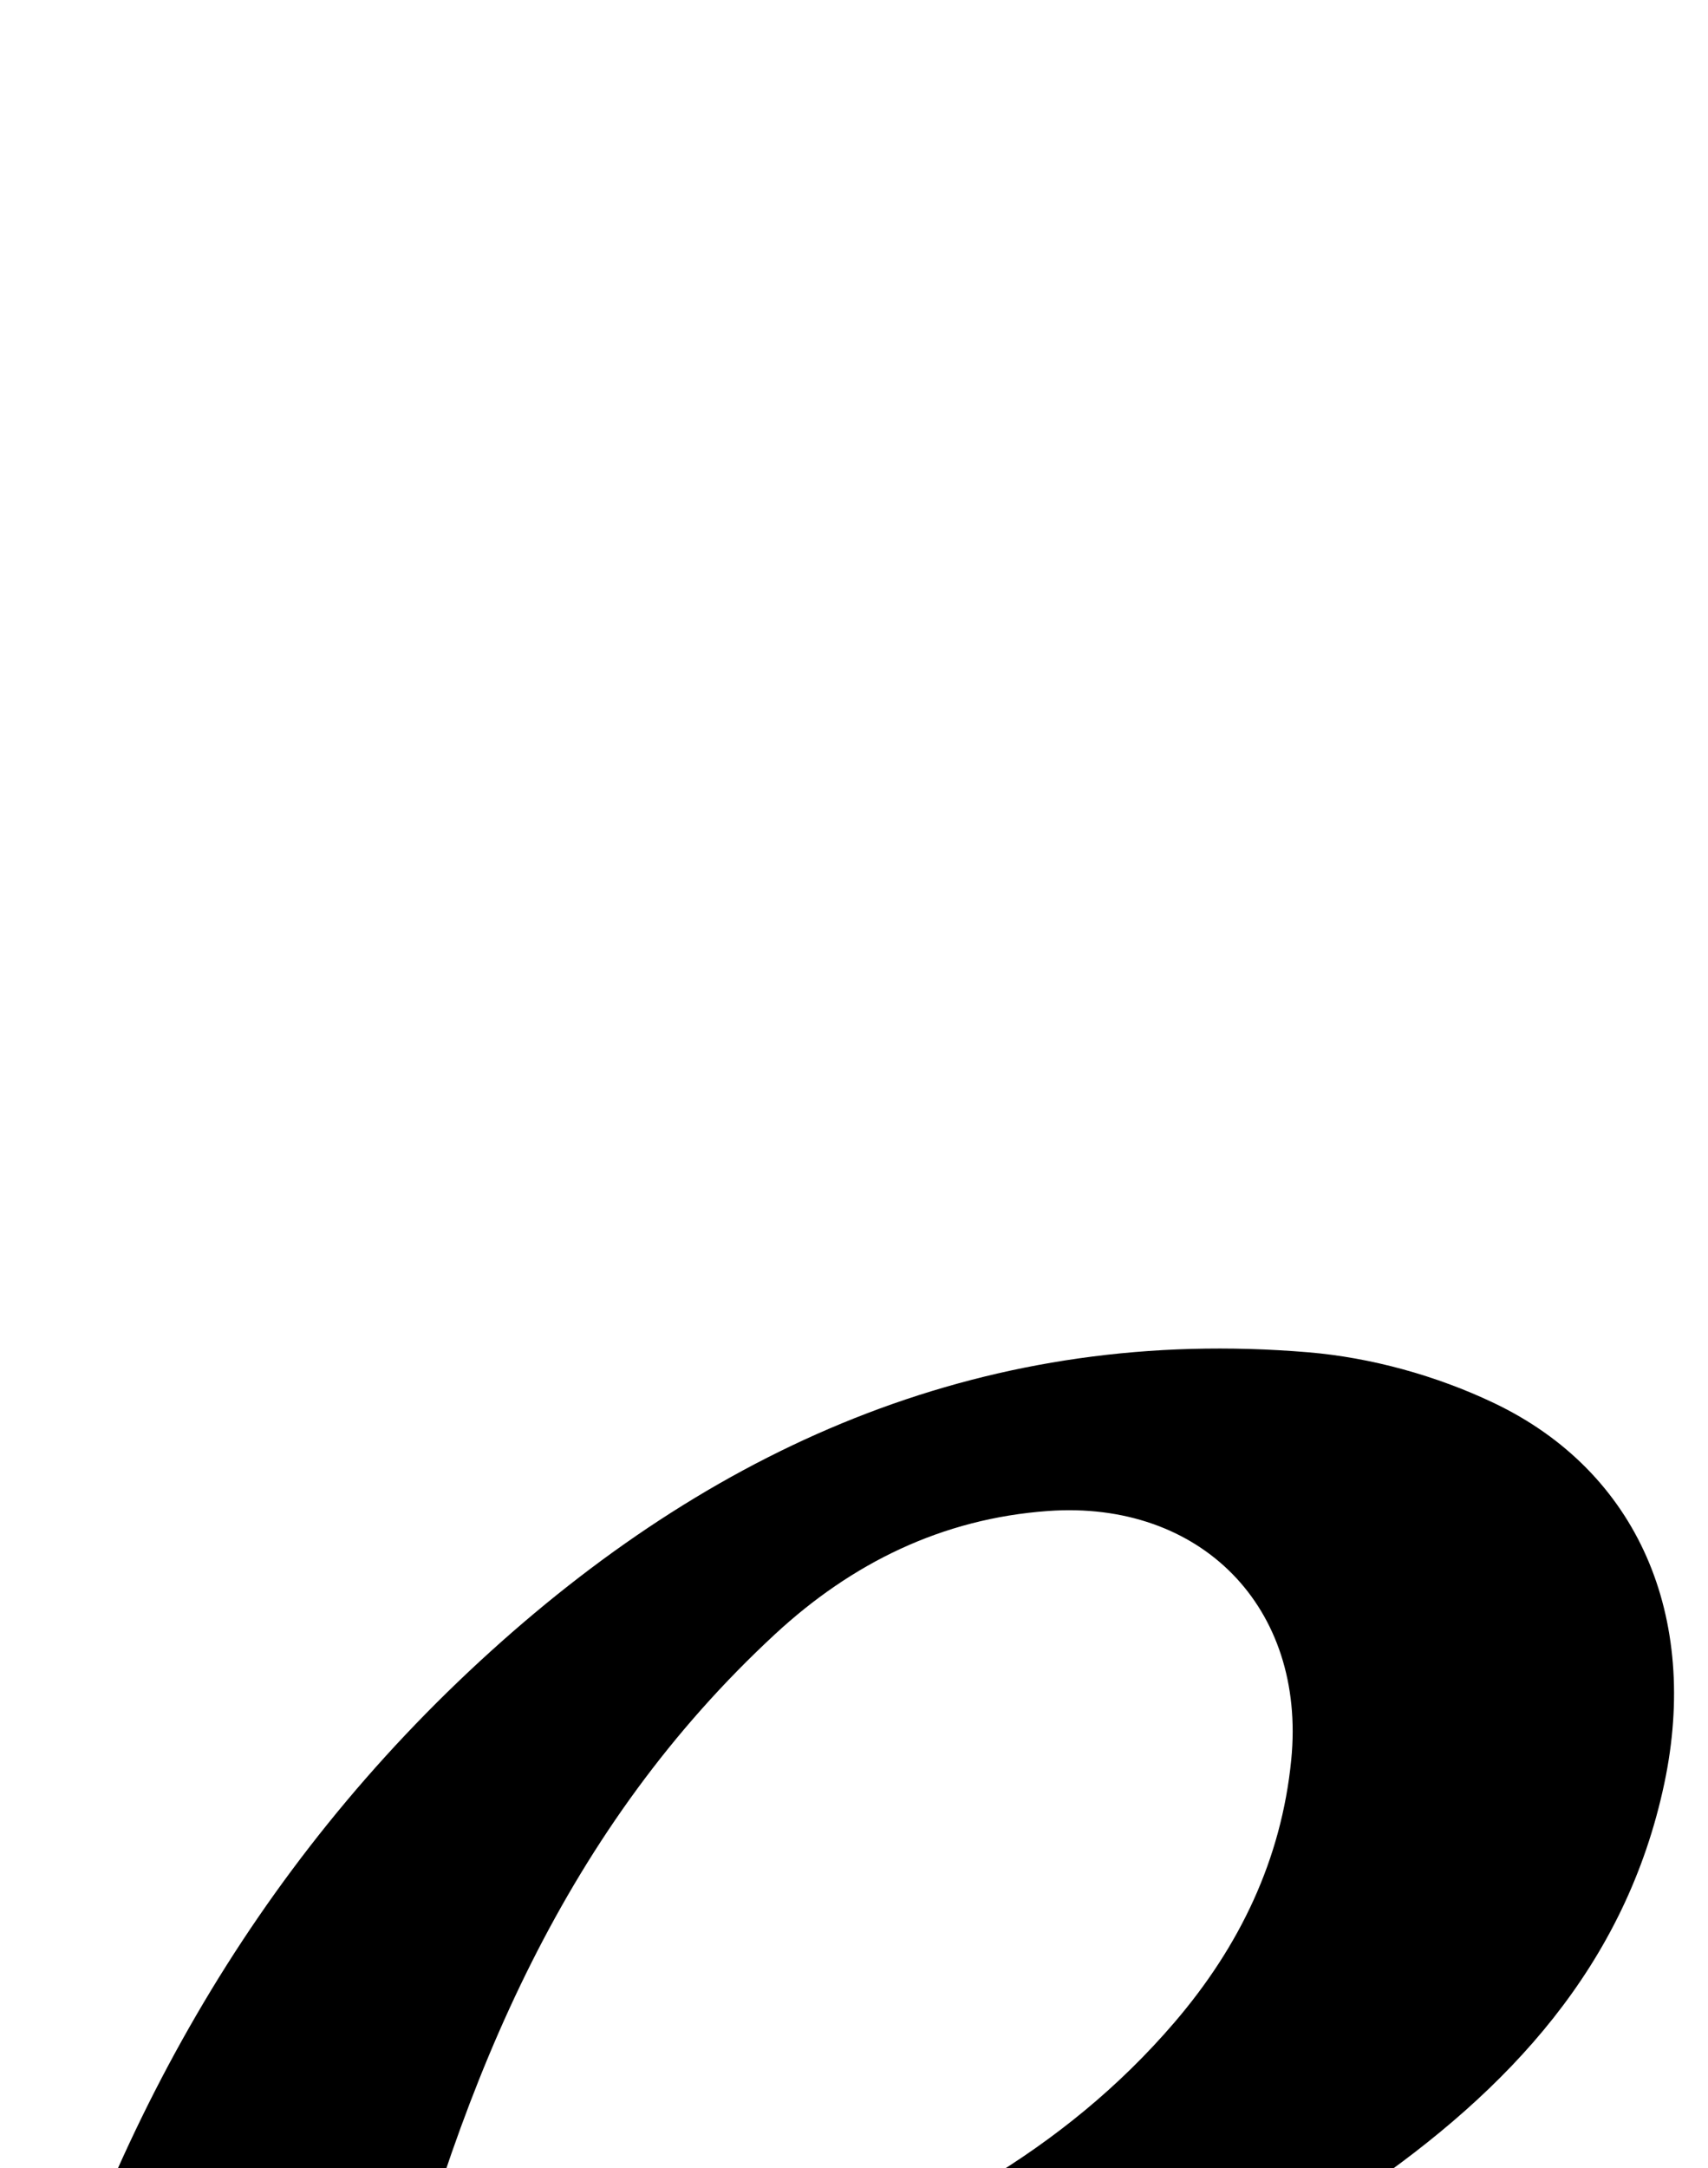 <?xml version="1.0" encoding="iso-8859-1"?>
<!-- Generator: Adobe Illustrator 25.2.1, SVG Export Plug-In . SVG Version: 6.00 Build 0)  -->
<svg version="1.1" xmlns="http://www.w3.org/2000/svg" xmlns:xlink="http://www.w3.org/1999/xlink" x="0px" y="0px"
	 viewBox="0 0 122.711 155.655" style="enable-background:new 0 0 122.711 155.655;" xml:space="preserve">
<g>
	<path d="M26.702,179.852c-1.159,13.802-1.05,27.335,6.555,39.576c4.904,7.893,12.534,11.581,21.634,12.641
		c13.056,1.521,24.177-3.213,34.517-10.479c3.802-2.672,7.431-5.589,11.446-8.627c1.379,1.673,2.725,3.307,4.368,5.301
		c-14.636,15.6-30.057,29.57-51.995,33.299c-8.426,1.432-16.967,1.261-25.257-1.207c-16.331-4.863-25.517-16.323-28.884-32.57
		c-2.93-14.139-1.353-28.255,2.315-42.023c5.908-22.174,16.691-41.682,33.86-57.215c16.626-15.041,35.918-23.369,58.721-21.464
		c4.53,0.378,9.227,1.682,13.335,3.636c10.406,4.951,14.779,15.385,12.258,27.306c-2.775,13.122-11.219,22.051-21.786,29.29
		c-15.678,10.739-33.432,16.206-51.876,19.695C39.732,178.177,33.46,178.866,26.702,179.852z M28.121,169.16
		c9.667-0.715,18.098-2.344,26.272-5.15c11.455-3.932,21.972-9.453,30.011-18.846c4.651-5.435,7.656-11.639,8.366-18.831
		c1.079-10.94-6.51-18.641-17.475-17.855c-7.64,0.548-14.119,3.763-19.613,8.846C40.717,131.17,33.203,149.014,28.121,169.16z"/>
</g>
</svg>
